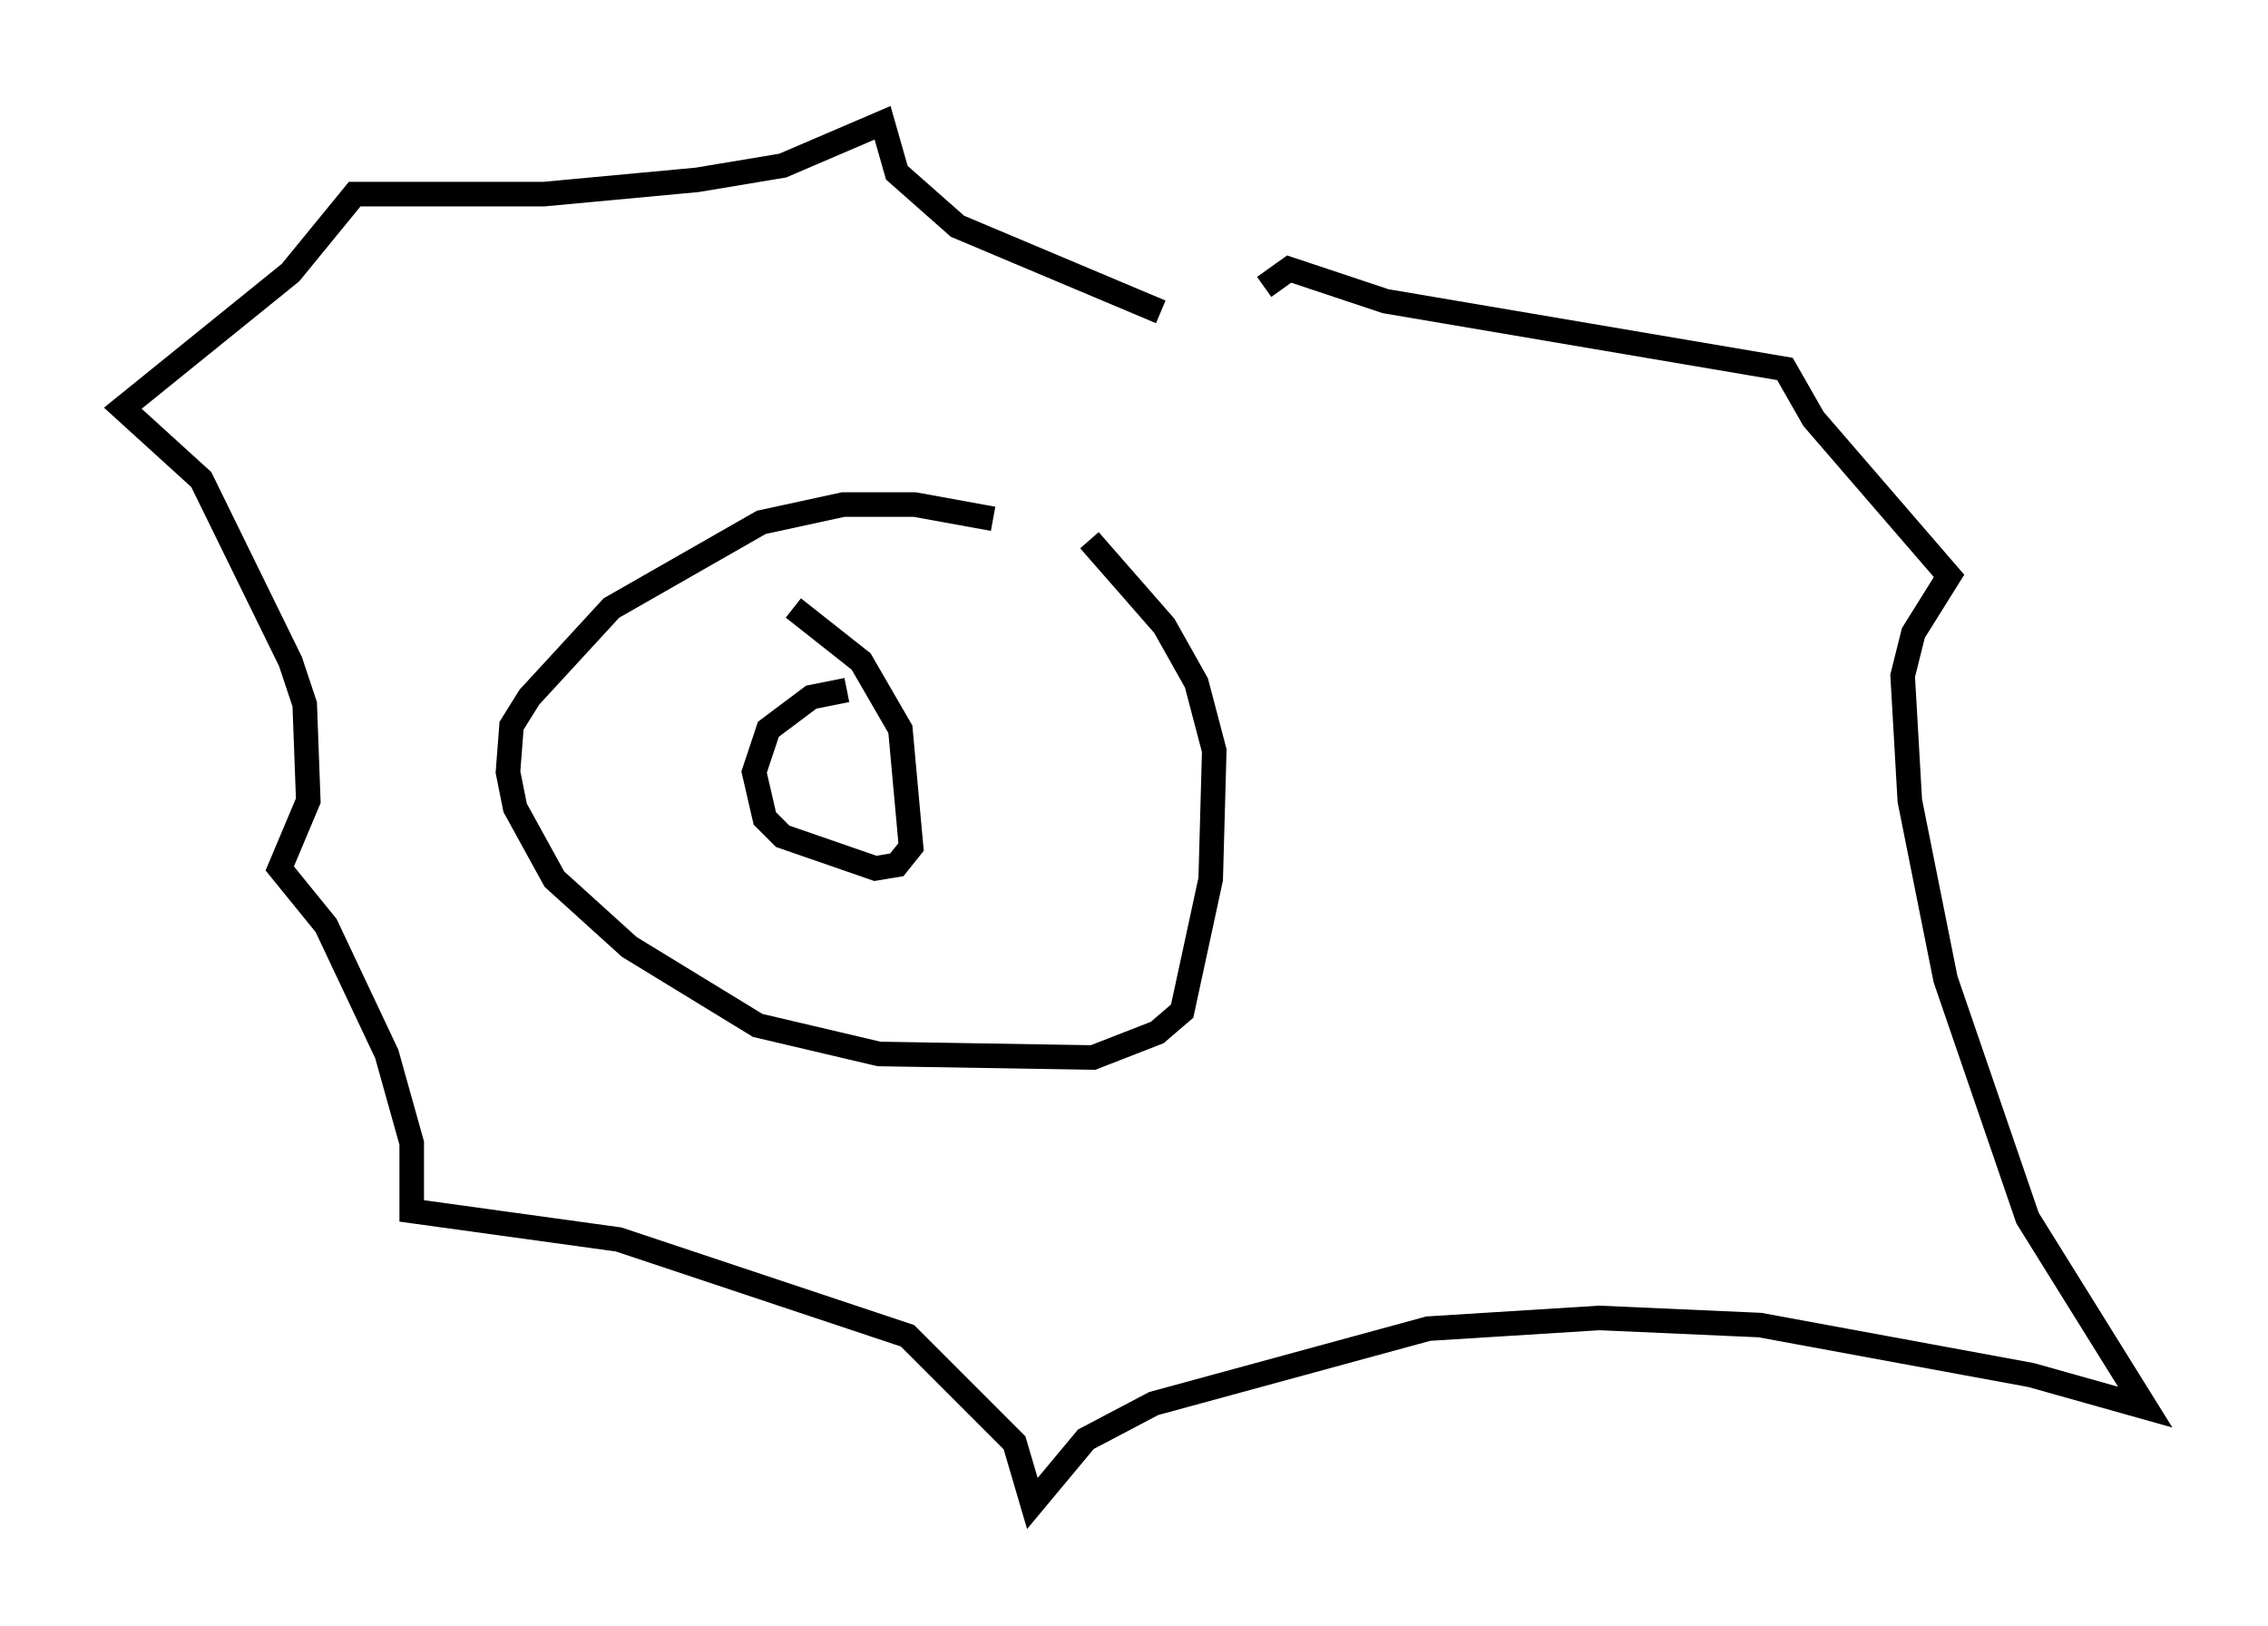 <?xml version="1.0" encoding="utf-8" ?>
<svg baseProfile="full" height="66.212" version="1.1" width="92.357" xmlns="http://www.w3.org/2000/svg" xmlns:ev="http://www.w3.org/2001/xml-events" xmlns:xlink="http://www.w3.org/1999/xlink"><defs /><rect fill="white" height="66.212" width="92.357" x="0" y="0" /><path d="M41.603, 22.285 m-1.162, -1.162 l-3.196, -0.581 -2.905, 0.0 l-3.341, 0.726 -6.101, 3.486 l-3.341, 3.631 -0.726, 1.162 l-0.145, 1.888 0.291, 1.453 l1.598, 2.905 3.05, 2.76 l5.229, 3.196 4.939, 1.162 l8.715, 0.145 2.615, -1.017 l1.017, -0.872 1.162, -5.374 l0.145, -5.229 -0.726, -2.76 l-1.307, -2.324 -3.05, -3.486 m2.905, -9.296 l-8.279, -3.486 -2.469, -2.179 l-0.581, -2.034 -4.067, 1.743 l-3.486, 0.581 -6.246, 0.581 l-7.698, 0.0 -2.615, 3.196 l-6.827, 5.52 3.196, 2.905 l3.631, 7.408 0.581, 1.743 l0.145, 3.922 -1.162, 2.76 l1.888, 2.324 2.469, 5.229 l1.017, 3.631 0.0, 2.76 l8.425, 1.162 11.765, 3.922 l4.358, 4.358 0.726, 2.469 l2.179, -2.615 2.76, -1.453 l11.184, -3.05 6.972, -0.436 l6.536, 0.291 11.039, 2.034 l4.648, 1.307 -4.793, -7.698 l-3.341, -9.732 -1.453, -7.263 l-0.291, -5.084 0.436, -1.743 l1.453, -2.324 -5.52, -6.391 l-1.162, -2.034 -16.268, -2.76 l-3.922, -1.307 -1.017, 0.726 m-16.994, 16.413 l-1.453, 0.291 -1.743, 1.307 l-0.581, 1.743 0.436, 1.888 l0.726, 0.726 3.777, 1.307 l0.872, -0.145 0.581, -0.726 l-0.436, -4.793 -1.598, -2.76 l-2.76, -2.179 " fill="none" stroke="black" stroke-width="1" /></svg>